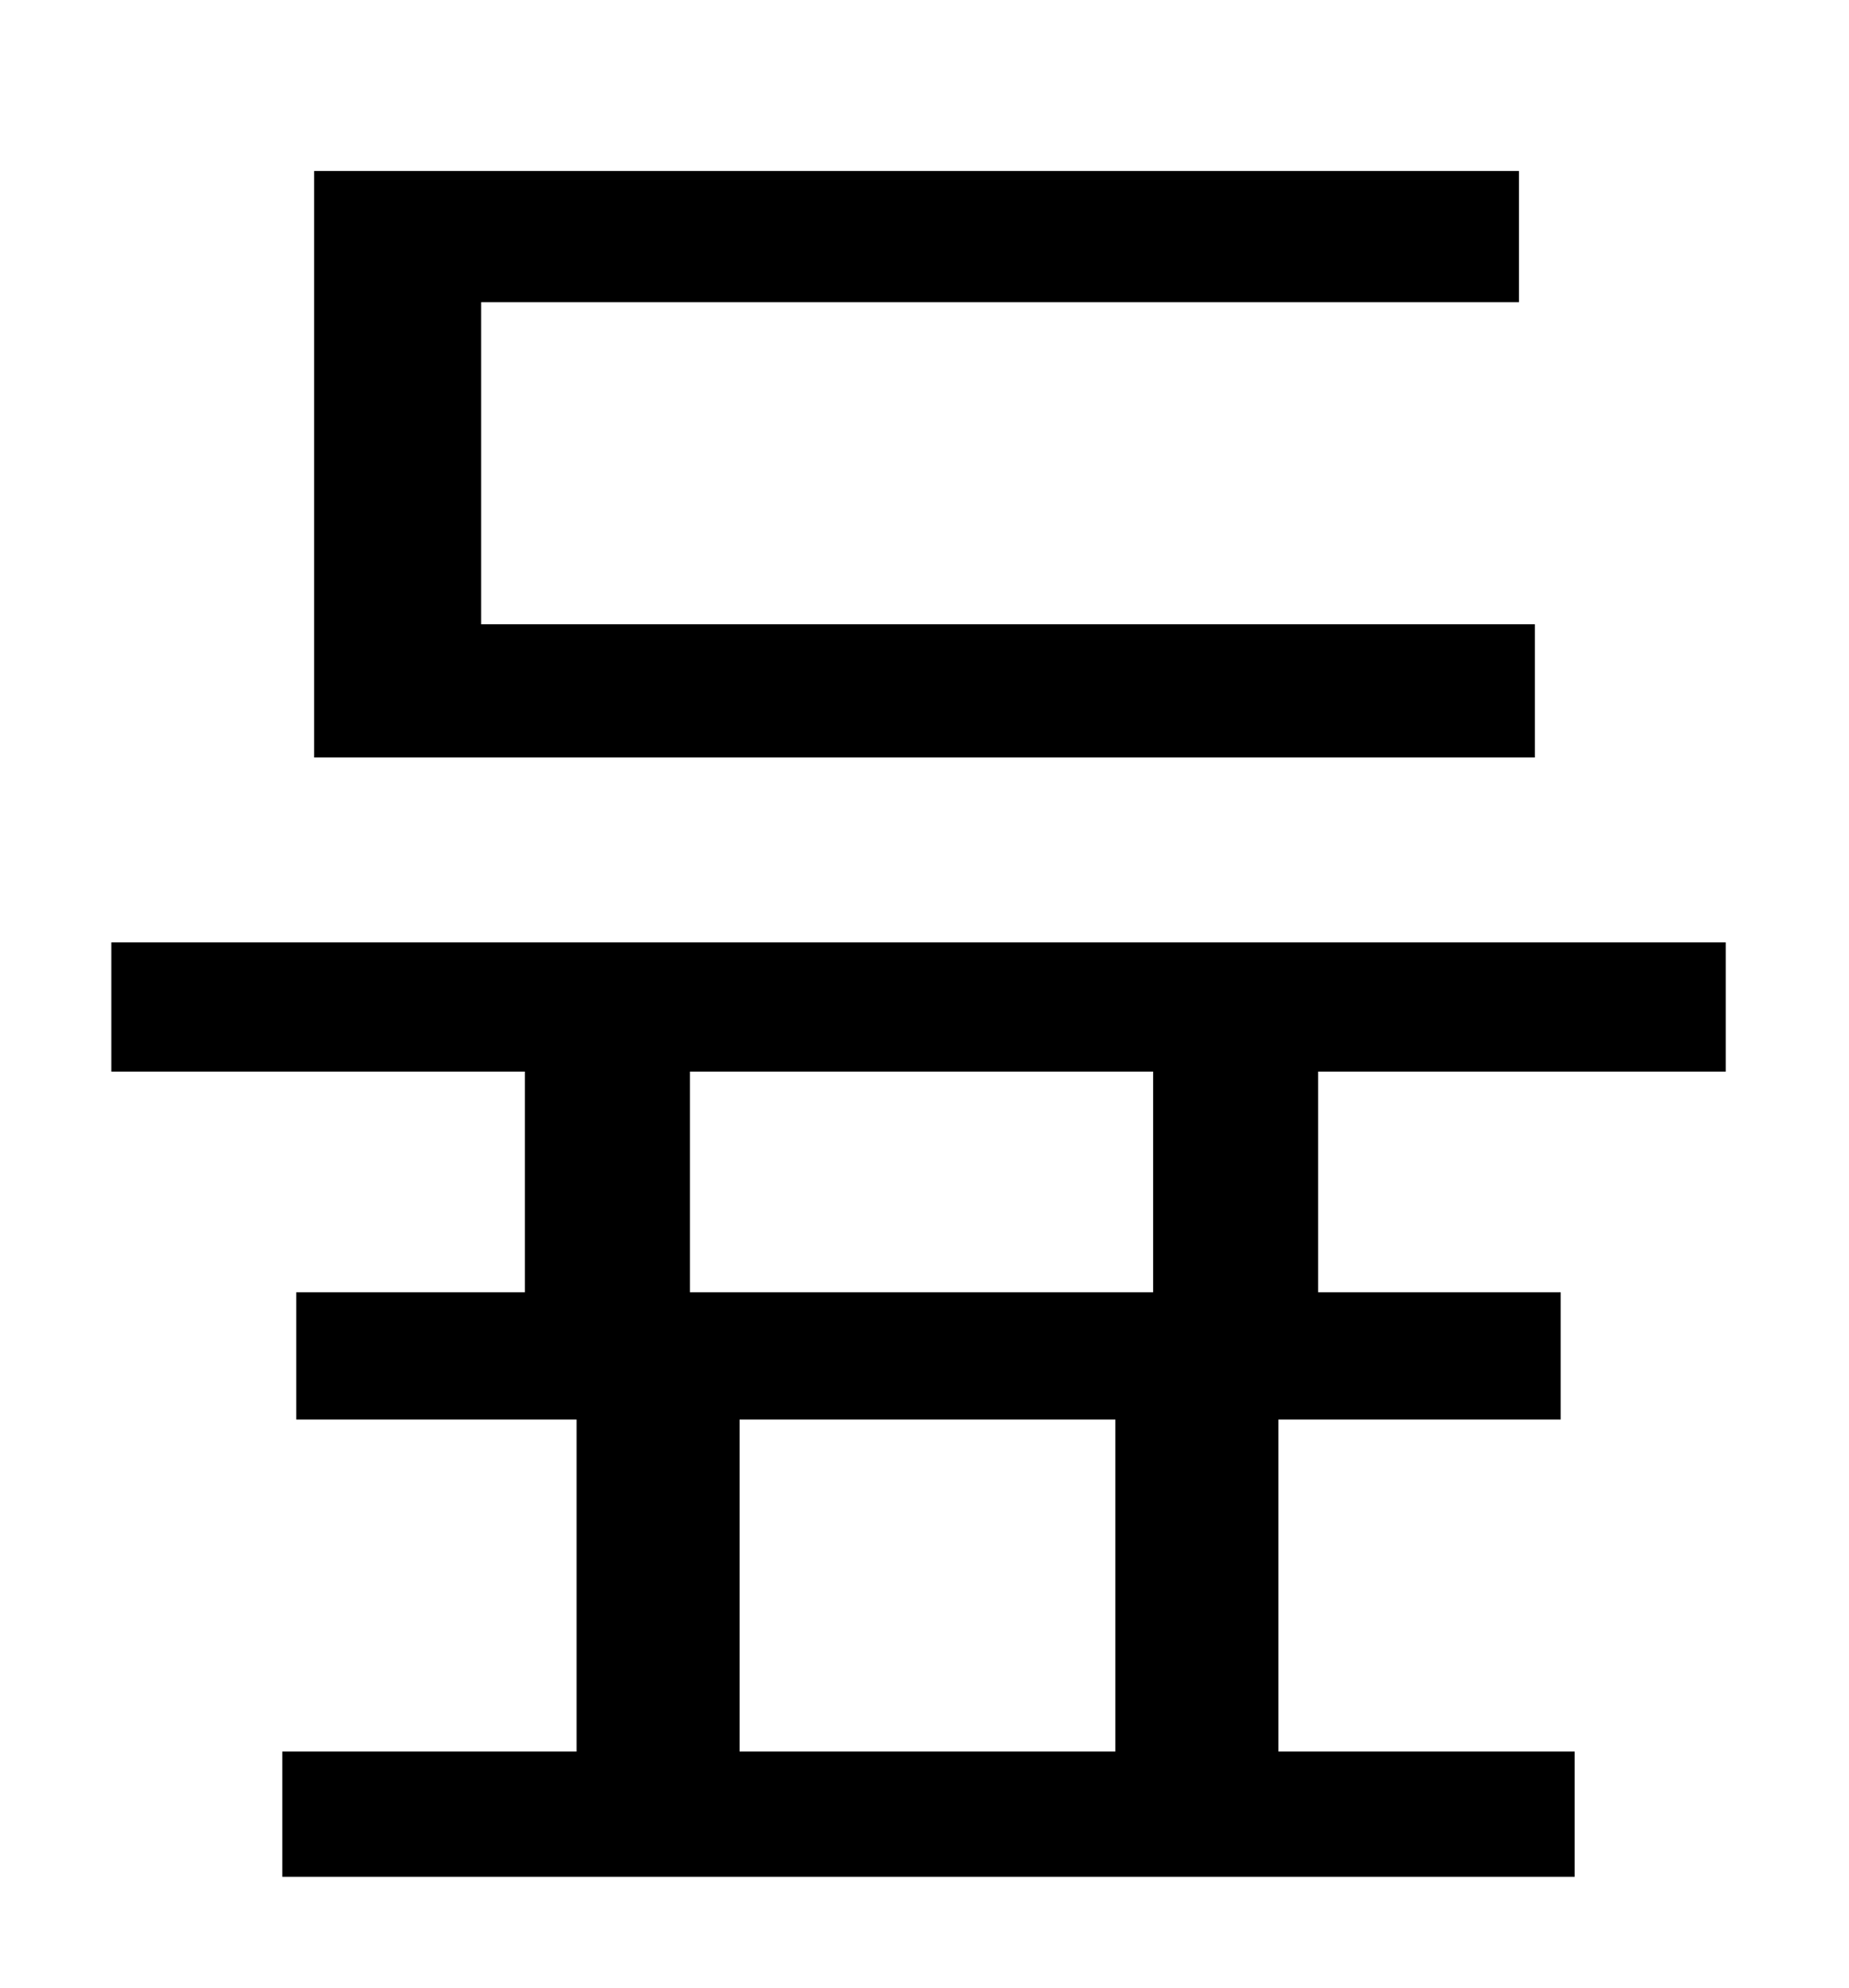 <?xml version="1.0" standalone="no"?>
<!DOCTYPE svg PUBLIC "-//W3C//DTD SVG 1.1//EN" "http://www.w3.org/Graphics/SVG/1.1/DTD/svg11.dtd" >
<svg xmlns="http://www.w3.org/2000/svg" xmlns:xlink="http://www.w3.org/1999/xlink" version="1.1" viewBox="-10 0 930 1000">
   <path fill="currentColor"
d="M762 314v67h-614v-295h606v66h-522v162h530zM570 650v-111h-233v111h233zM551 881v-167h-189v167h189zM858 539h-205v111h122v64h-142v167h149v63h-650v-63h148v-167h-141v-64h115v-111h-208v-65h812v65z" />
</svg>
